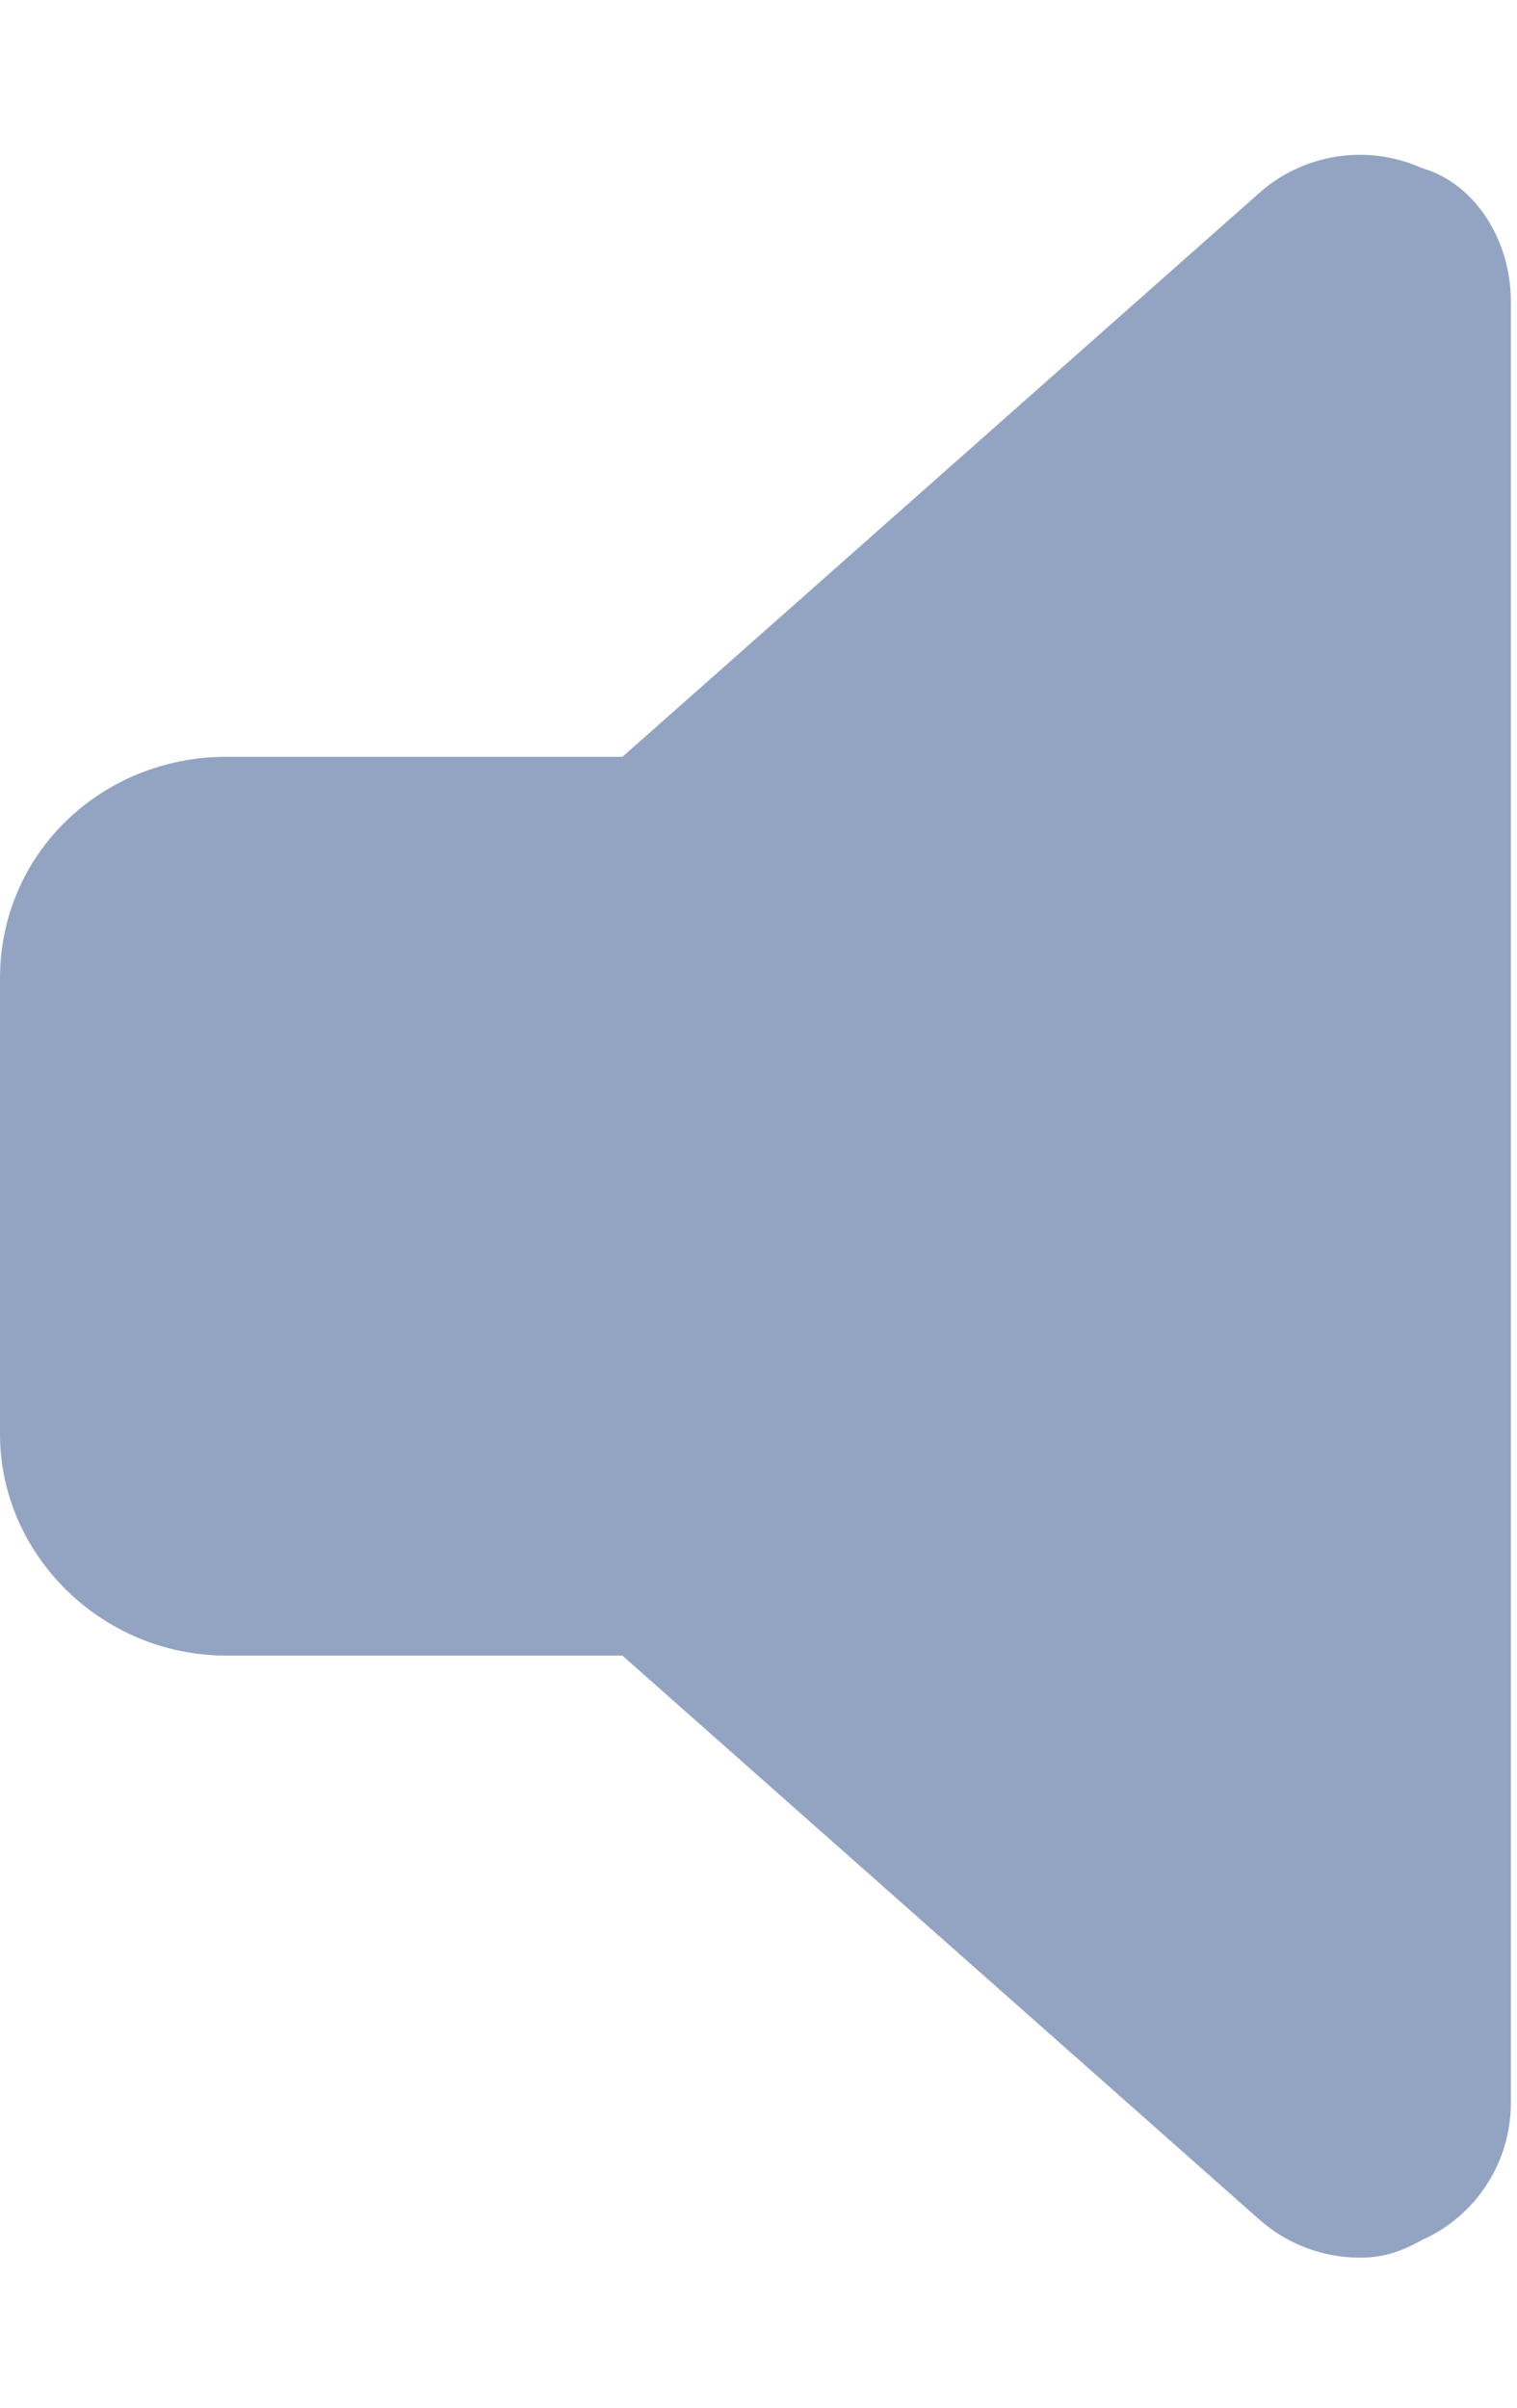 <svg width="126" height="200" viewBox="0 0 126 200" fill="none" xmlns="http://www.w3.org/2000/svg">
<g clip-path="url(#clip0_142_2)">
<path d="M125.49 25V174.648C125.49 179.566 122.613 184.027 118.102 186.039C116.118 187.148 114.667 187.5 112.941 187.5C109.926 187.5 106.949 186.414 104.6 184.338L51.698 137.502H18.823C8.427 137.502 0 129.108 0 119.104V81.25C0 70.894 8.427 62.852 18.823 62.852H51.702L104.604 16.016C108.299 12.744 113.596 11.934 118.106 13.961C122.627 15.273 125.49 20.082 125.49 25Z" fill="#93A4C3"/>
</g>
<defs>
<clipPath id="clip0_142_2">
<rect width="125.49" height="200" fill="white"/>
</clipPath>
</defs>
</svg>
